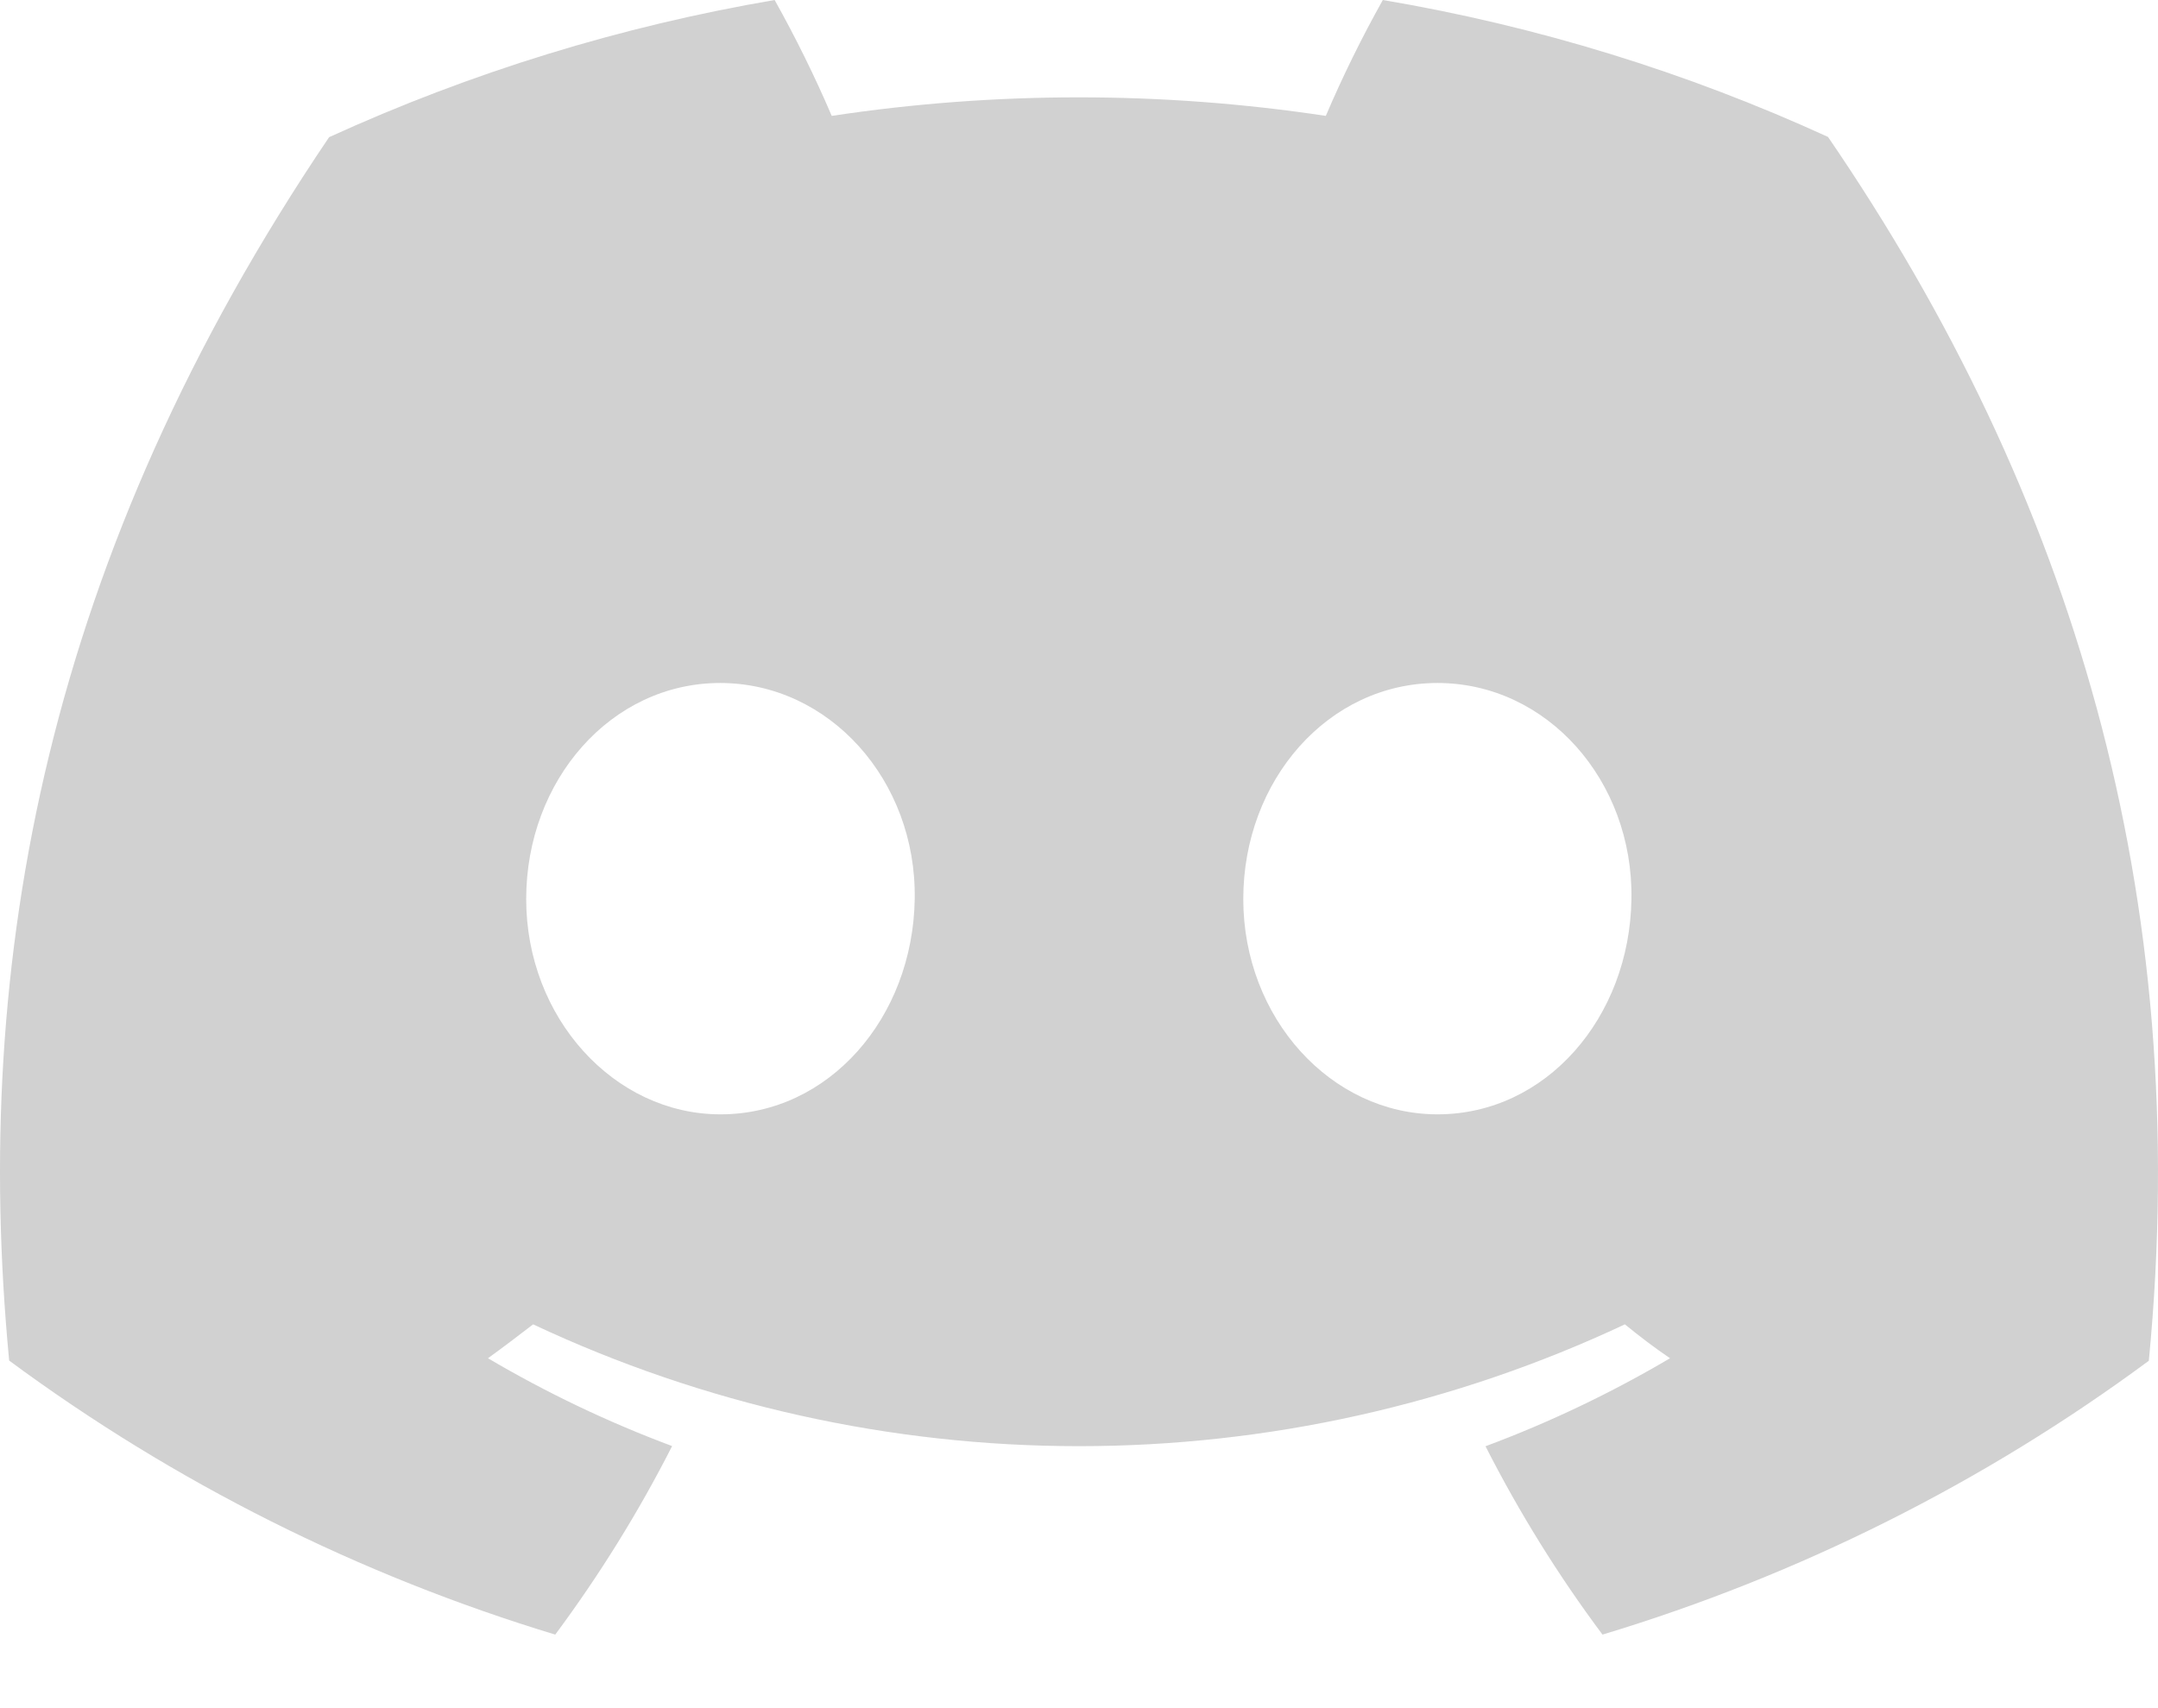 <svg width="24" height="19" viewBox="0 0 24 19" fill="none" xmlns="http://www.w3.org/2000/svg">
<g clip-path="url(#clip0_205_253)">
<path d="M20.33 1.523C18.753 0.801 17.089 0.289 15.379 0C15.145 0.418 14.933 0.848 14.745 1.289C12.923 1.014 11.071 1.014 9.25 1.289C9.061 0.848 8.849 0.418 8.615 0C6.904 0.292 5.239 0.805 3.66 1.526C0.527 6.161 -0.323 10.68 0.102 15.134C1.937 16.49 3.991 17.52 6.175 18.182C6.666 17.521 7.101 16.82 7.475 16.085C6.765 15.82 6.08 15.493 5.427 15.108C5.599 14.984 5.767 14.855 5.929 14.731C7.828 15.623 9.901 16.086 12 16.086C14.099 16.086 16.172 15.623 18.071 14.731C18.235 14.865 18.403 14.993 18.573 15.108C17.919 15.494 17.232 15.822 16.521 16.087C16.894 16.821 17.329 17.522 17.822 18.182C20.007 17.523 22.063 16.493 23.898 15.136C24.396 9.97 23.047 5.493 20.33 1.523ZM8.013 12.395C6.83 12.395 5.852 11.321 5.852 10C5.852 8.68 6.796 7.597 8.009 7.597C9.223 7.597 10.194 8.68 10.173 10C10.152 11.321 9.219 12.395 8.013 12.395ZM15.987 12.395C14.801 12.395 13.827 11.321 13.827 10C13.827 8.68 14.771 7.597 15.987 7.597C17.202 7.597 18.165 8.68 18.144 10C18.124 11.321 17.193 12.395 15.987 12.395Z" fill="#D1D1D1"/>
</g>
<defs>
<clipPath id="clip0_205_253">
<rect width="24" height="18.182" fill="white"/>
</clipPath>
</defs>
</svg>
